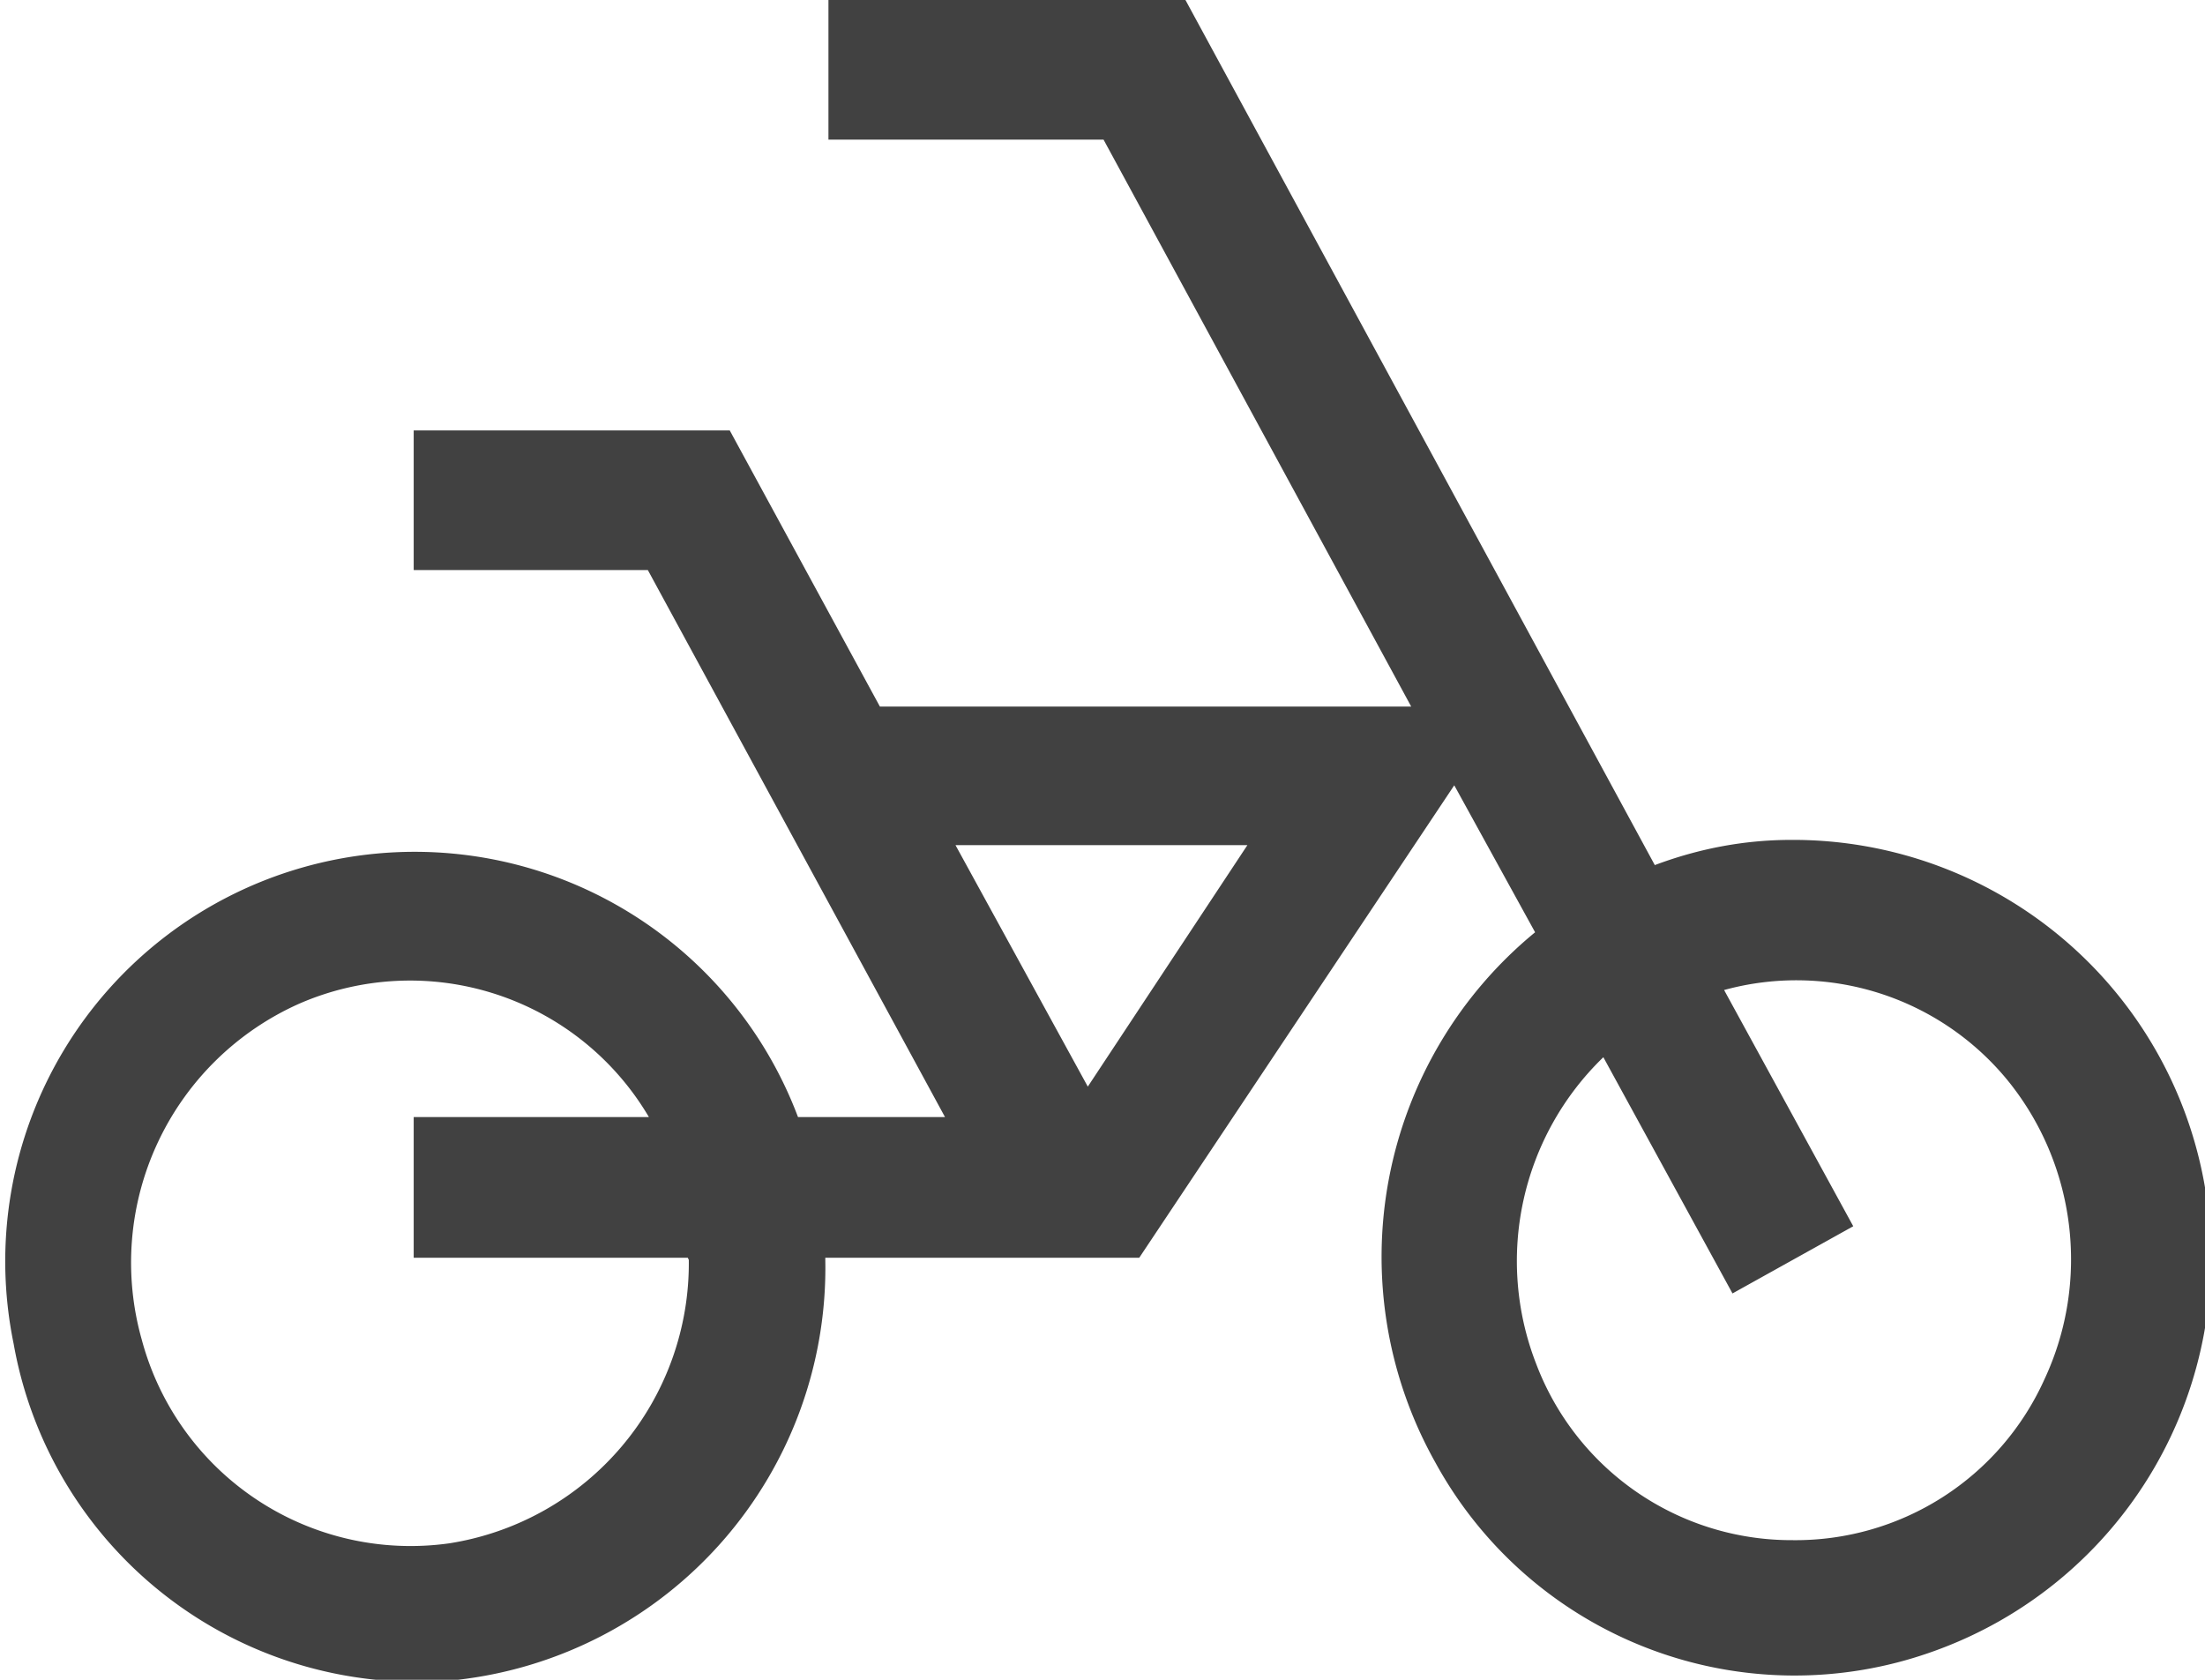 <svg xmlns="http://www.w3.org/2000/svg" viewBox="0 0 21 16"><path fill="#414141" d="M17.06 8q-.66 0-1.3.24L11.29 0h-3.4v1.33h2.62l2.93 5.4H8.38L6.95 4.1H3.94v1.33h2.23L9 10.64H7.6A3.9 3.9 0 0 0 .13 12.8 3.9 3.9 0 0 0 4.36 16a3.95 3.95 0 0 0 3.5-4v-.02h2.99l3-4.5.77 1.4a4 4 0 0 0-.95 5.05 3.9 3.9 0 0 0 4.74 1.8A3.98 3.98 0 0 0 17.06 8m-10.5 4a2.7 2.7 0 0 1-2.28 2.7 2.65 2.65 0 0 1-2.93-1.94 2.7 2.7 0 0 1 1.5-3.2 2.64 2.64 0 0 1 3.33 1.08H3.94v1.34h2.61zm3.8-1.65L9.1 8.05h2.78Zm6.71 4.32a2.6 2.6 0 0 1-2.44-1.68 2.7 2.7 0 0 1 .64-2.92l1.23 2.25 1.15-.64-1.23-2.25a2.6 2.6 0 0 1 2.7.86c.65.8.79 1.91.35 2.85a2.6 2.6 0 0 1-2.4 1.53"/></svg>